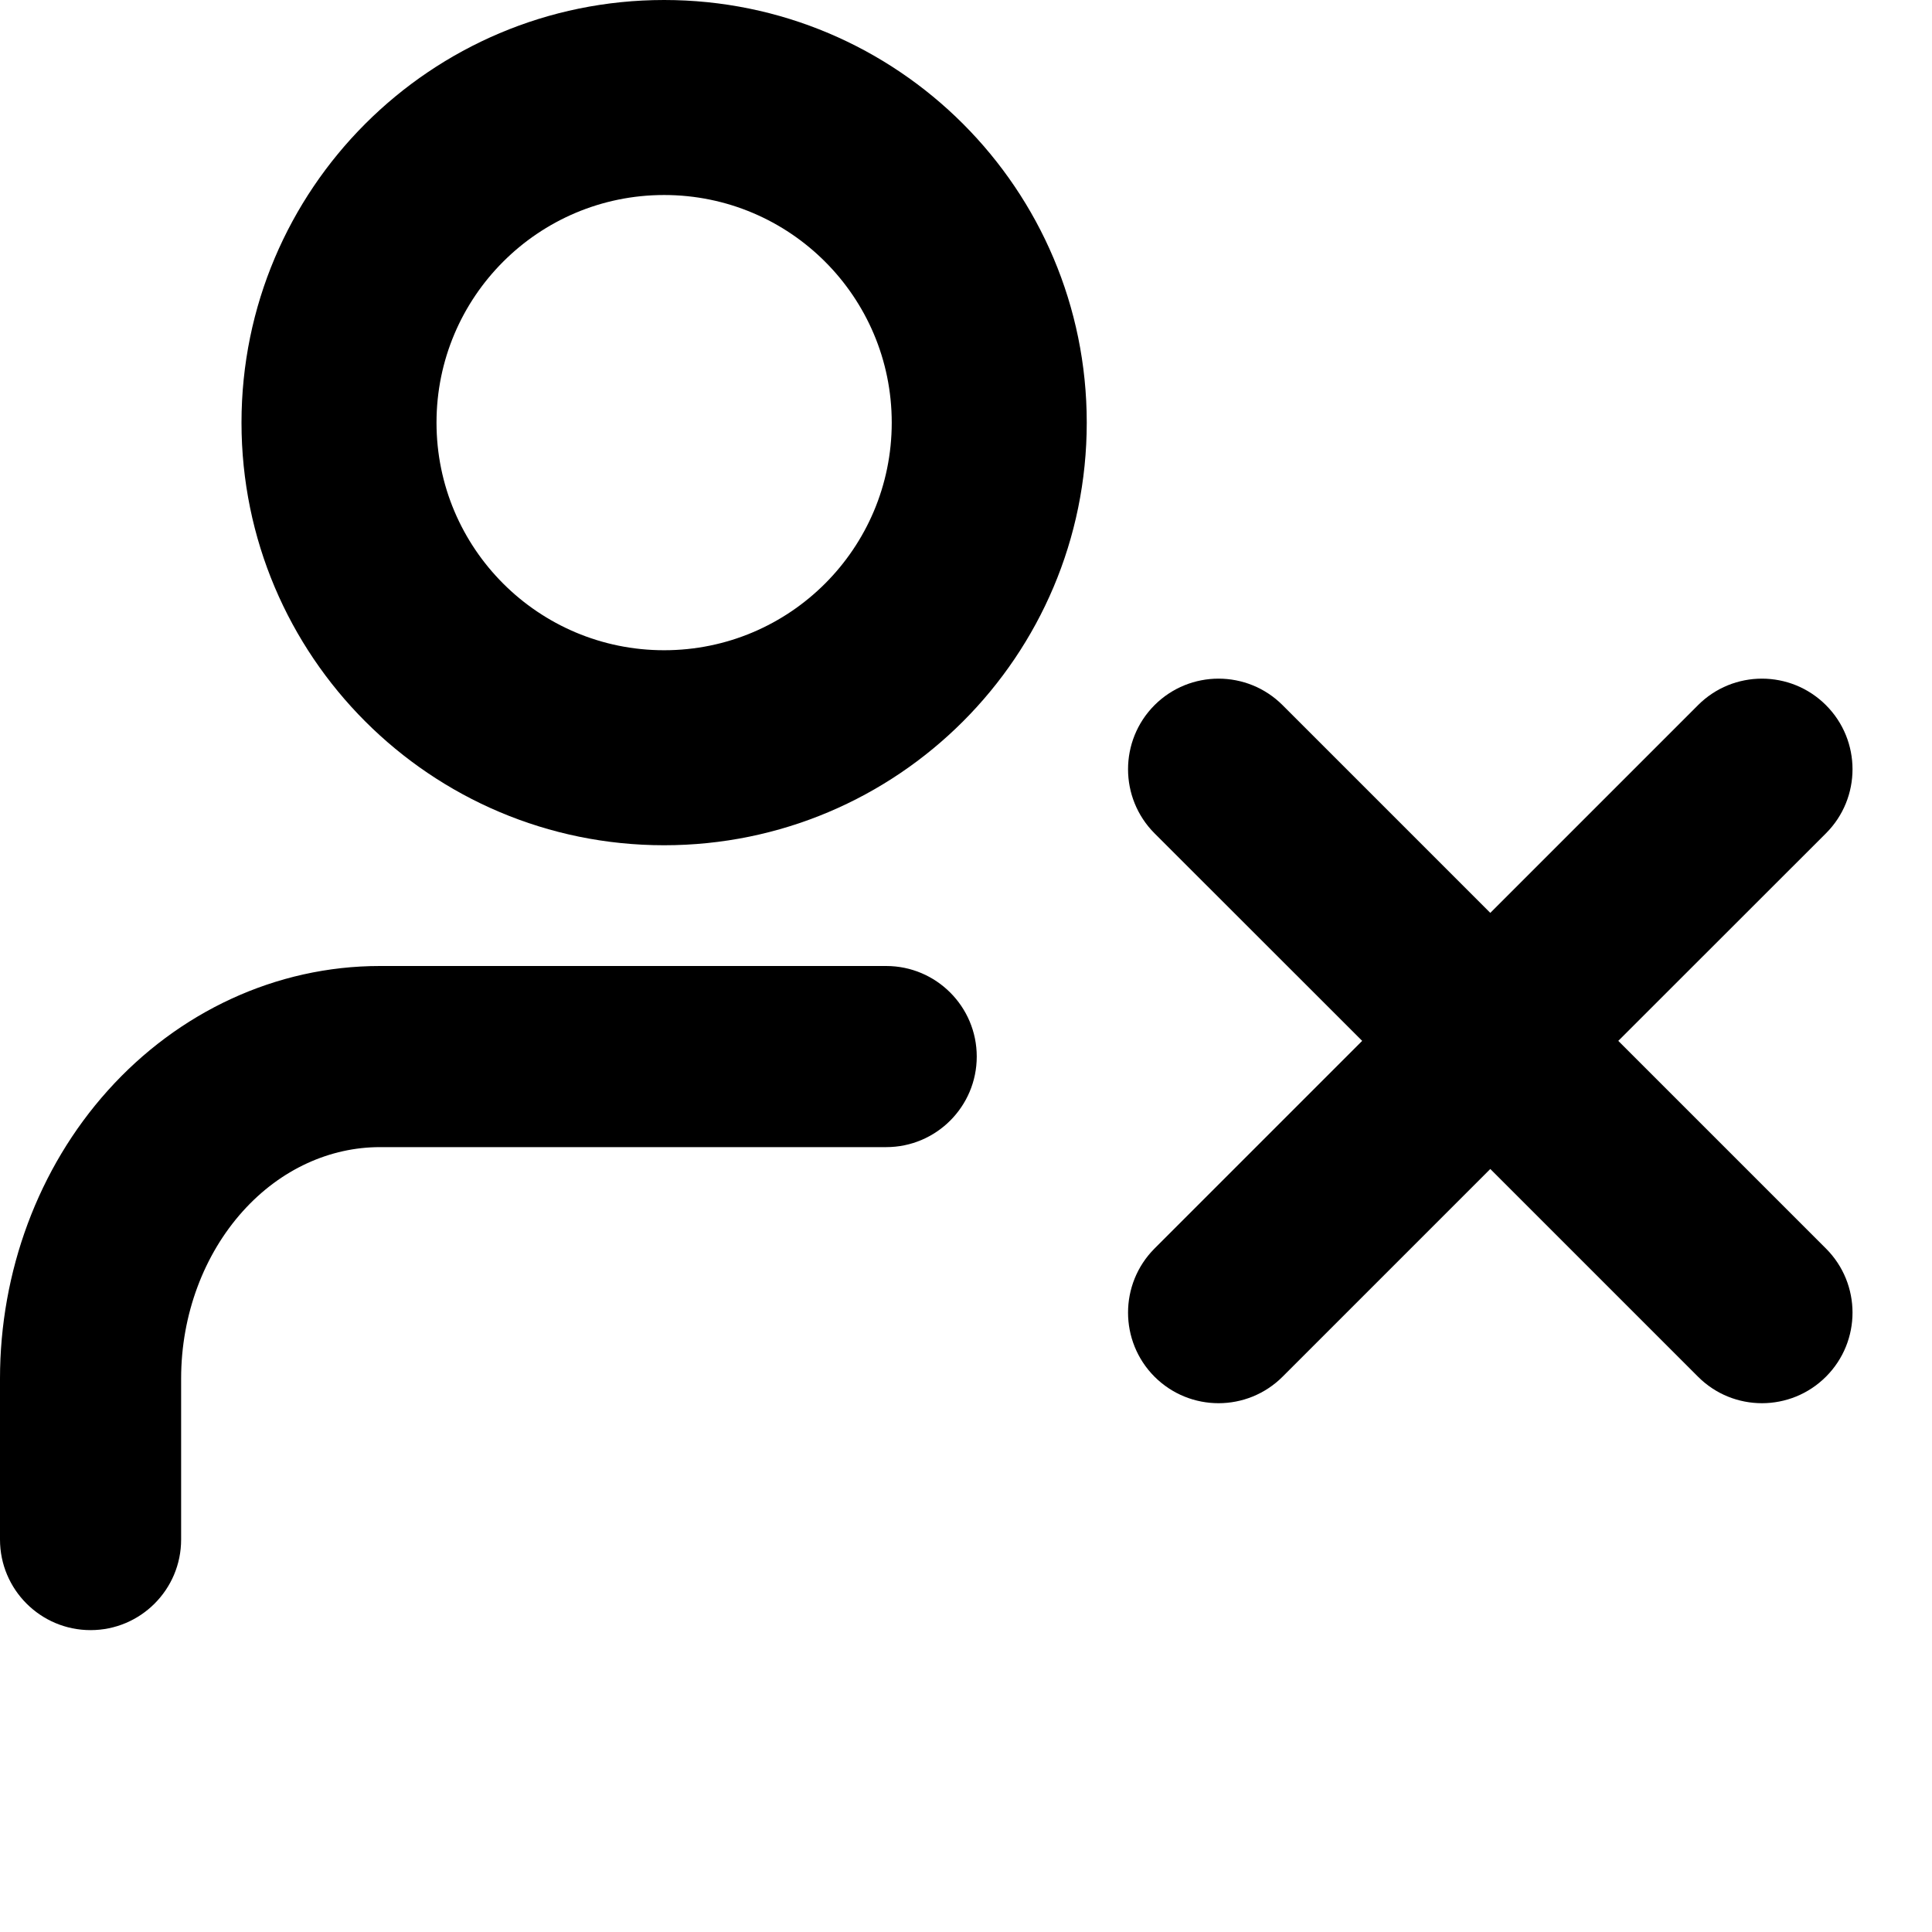 <svg id="remove-user" viewBox="0 0 16 16"
  xmlns="http://www.w3.org/2000/svg">
  <path fill-rule="evenodd" clip-rule="evenodd" d="M5.5 0C3.567 0 2 1.567 2 3.5C2 5.433 3.567 7 5.5 7C7.433 7 9 5.433 9 3.5C9 1.567 7.433 0 5.5 0ZM5.5 1.615C4.459 1.615 3.615 2.459 3.615 3.5C3.615 4.541 4.459 5.385 5.5 5.385C6.541 5.385 7.385 4.541 7.385 3.5C7.385 2.459 6.541 1.615 5.5 1.615Z"></path>
  <path d="M10.622 5.84C10.329 5.547 9.854 5.547 9.561 5.84C9.269 6.133 9.269 6.608 9.561 6.901L11.281 8.62L9.561 10.34C9.269 10.633 9.269 11.108 9.561 11.401C9.854 11.694 10.329 11.694 10.622 11.401L12.342 9.681L14.062 11.401C14.354 11.694 14.829 11.694 15.122 11.401C15.415 11.108 15.415 10.633 15.122 10.34L13.402 8.62L15.122 6.901C15.415 6.608 15.415 6.133 15.122 5.84C14.829 5.547 14.354 5.547 14.062 5.84L12.342 7.56L10.622 5.84Z"></path>
  <path d="M0.894 9.03C1.476 8.382 2.284 8 3.146 8H7.339C7.753 8 8.089 8.336 8.089 8.75C8.089 9.164 7.753 9.5 7.339 9.5H3.146C2.737 9.5 2.326 9.68 2.01 10.032C1.691 10.387 1.5 10.884 1.5 11.417V12.75C1.5 13.164 1.164 13.5 0.75 13.5C0.336 13.5 0 13.164 0 12.75V11.417C0 10.535 0.314 9.675 0.894 9.03Z"></path>
</svg>
